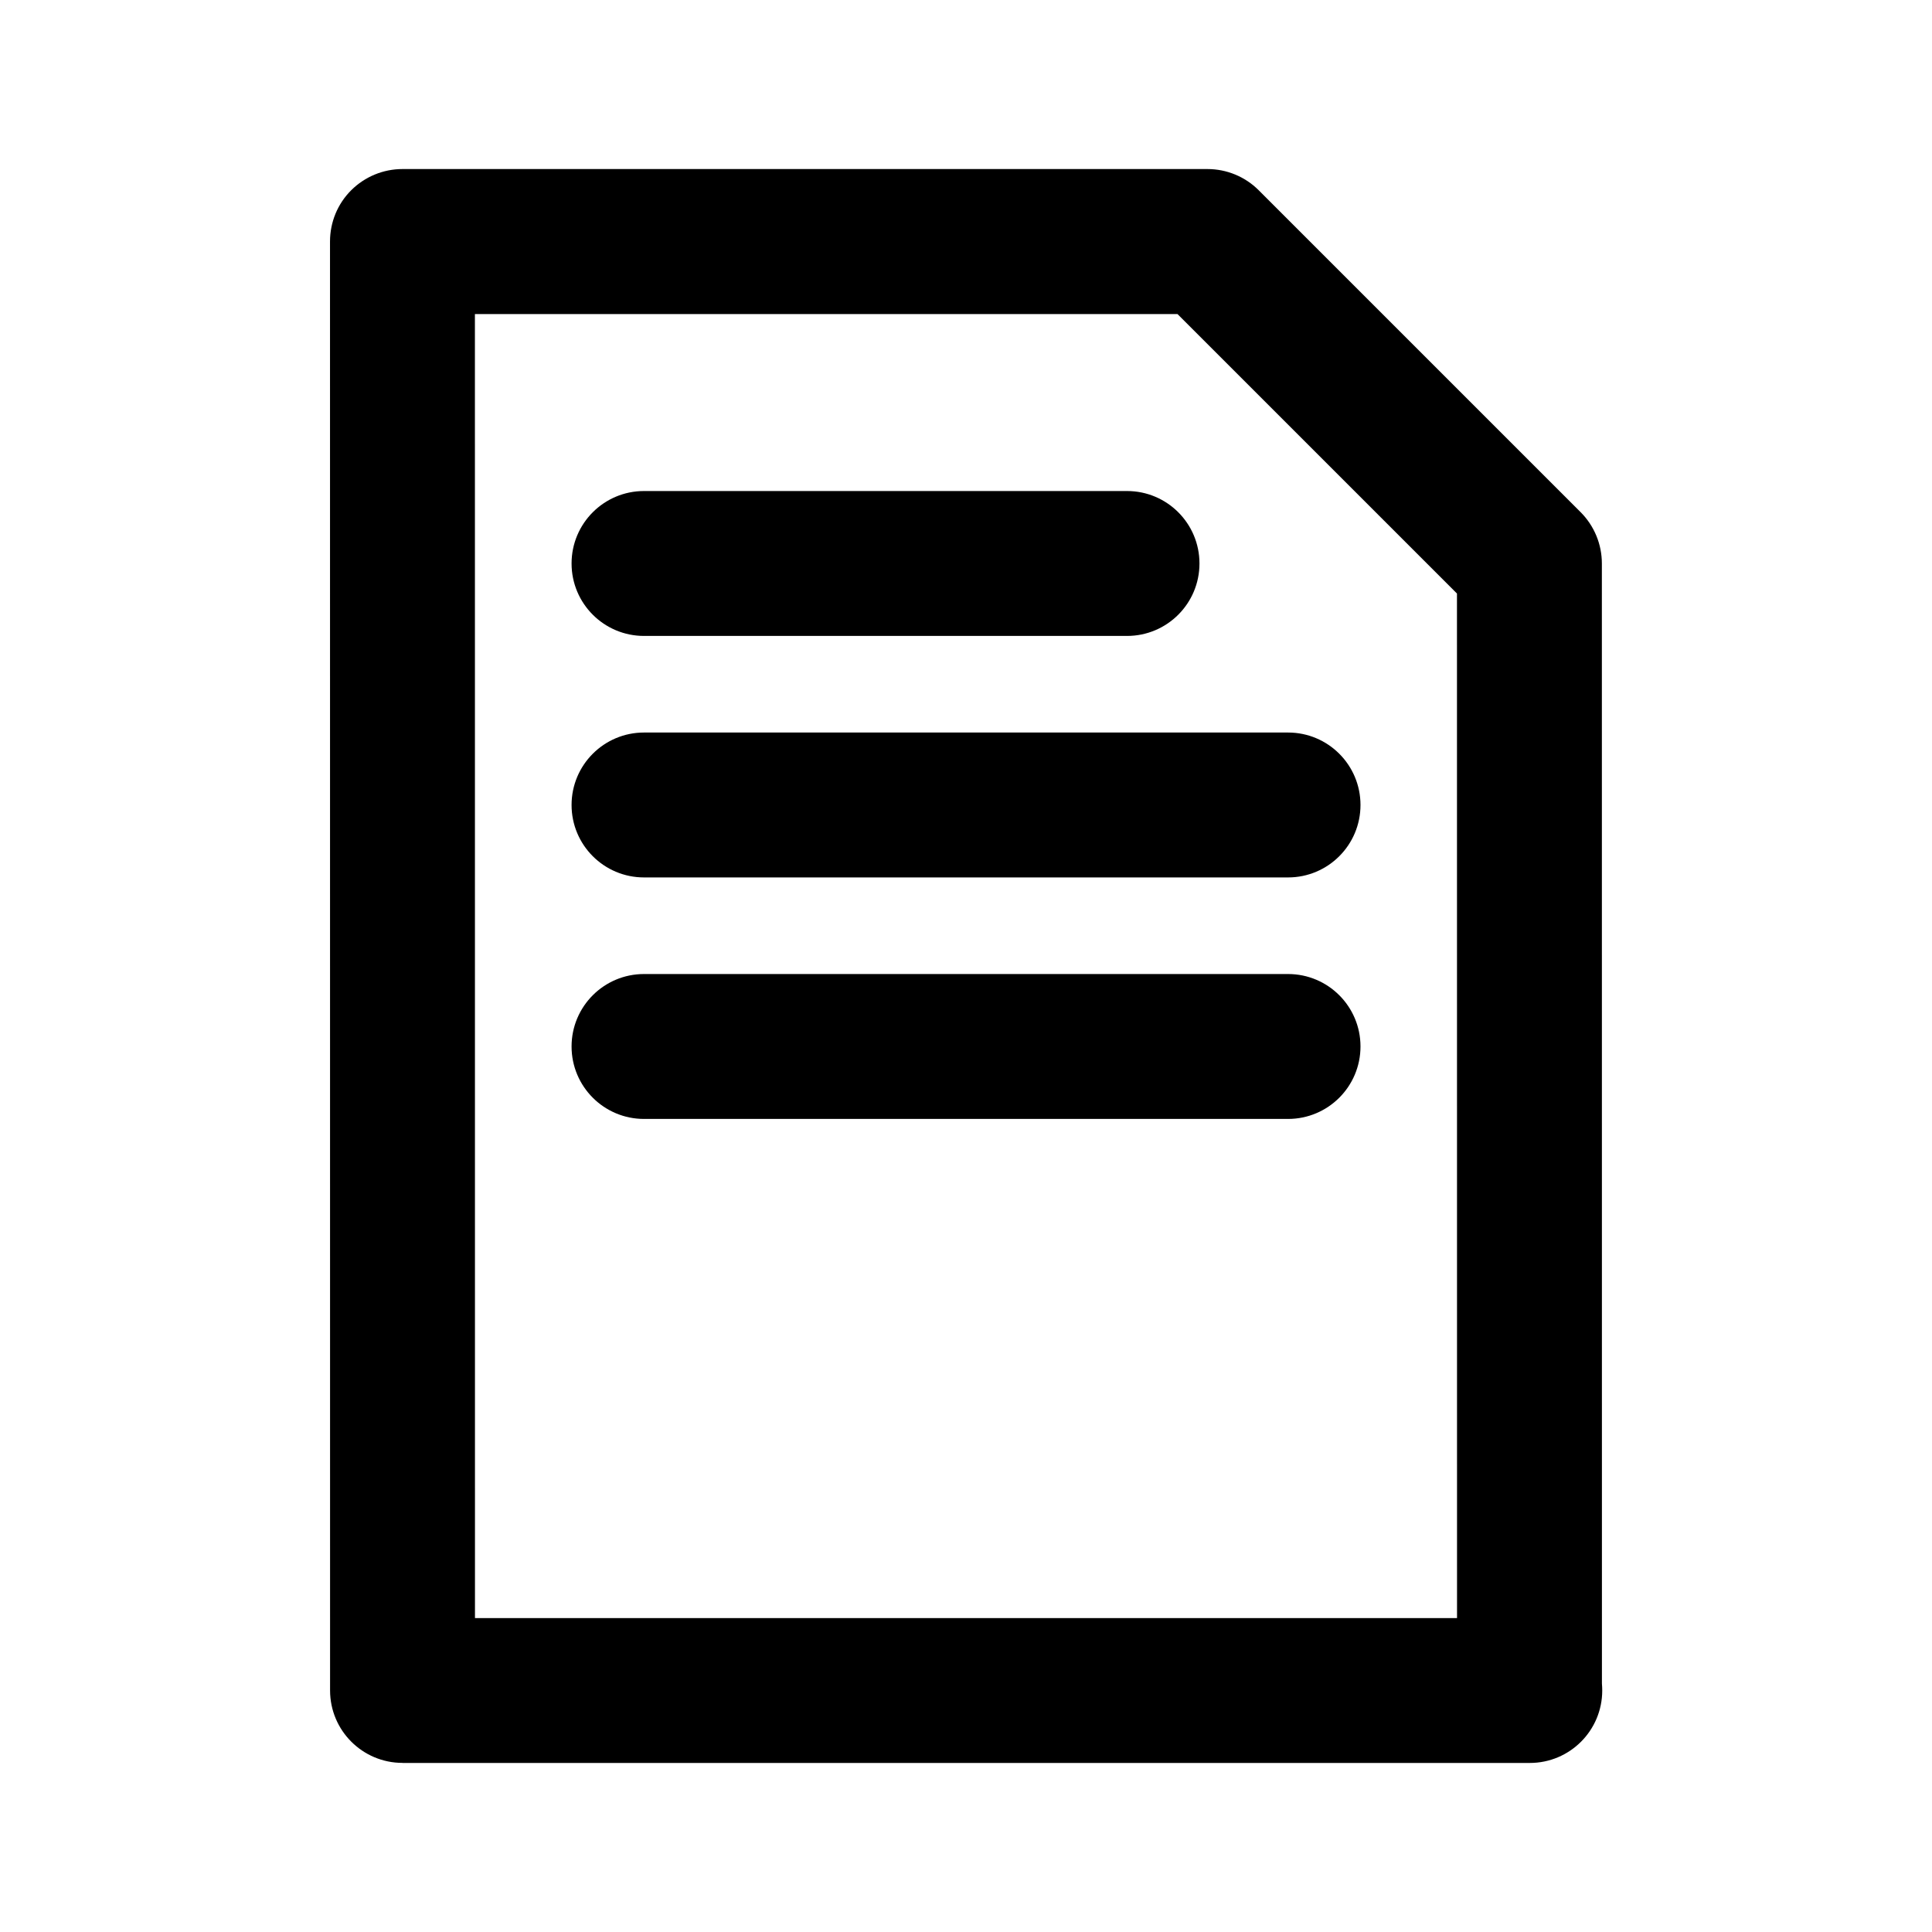 <?xml version="1.0" encoding="utf-8"?>
<!-- Generated by IcoMoon.io -->
<!DOCTYPE svg PUBLIC "-//W3C//DTD SVG 1.1//EN" "http://www.w3.org/Graphics/SVG/1.1/DTD/svg11.dtd">
<svg version="1.1" xmlns="http://www.w3.org/2000/svg" xmlns:xlink="http://www.w3.org/1999/xlink" width="32" height="32" viewBox="0 0 32 32">
<path d="M10.667 14.533h10.667c0.663 0 1.2-0.537 1.2-1.2s-0.537-1.2-1.2-1.2h-10.667c-0.663 0-1.2 0.537-1.2 1.2s0.537 1.2 1.2 1.2z"></path>
<path d="M10.667 18.533h10.667c0.663 0 1.2-0.537 1.2-1.2s-0.537-1.2-1.2-1.2h-10.667c-0.663 0-1.2 0.537-1.2 1.2s0.537 1.2 1.2 1.2z"></path>
<path d="M10.667 10.533h8c0.663 0 1.2-0.537 1.2-1.2s-0.537-1.2-1.2-1.2h-8c-0.663 0-1.2 0.537-1.2 1.2s0.537 1.2 1.2 1.2z"></path>
<path d="M6.667 29.2h18.666c0.002 0 0.003-0 0.005 0 0.663 0 1.2-0.537 1.2-1.2 0-0.038-0.002-0.077-0.005-0.114l-0.001-18.553c0-0.318-0.126-0.623-0.351-0.849l-5.333-5.333c-0.225-0.225-0.53-0.351-0.849-0.351h-13.333c-0.318 0-0.623 0.126-0.849 0.351s-0.351 0.53-0.351 0.849l0.001 23.999c0 0.663 0.537 1.2 1.2 1.2zM19.502 5.201l4.63 4.63 0.001 16.97h-16.266l-0.001-21.599h11.636z"></path>
</svg>
